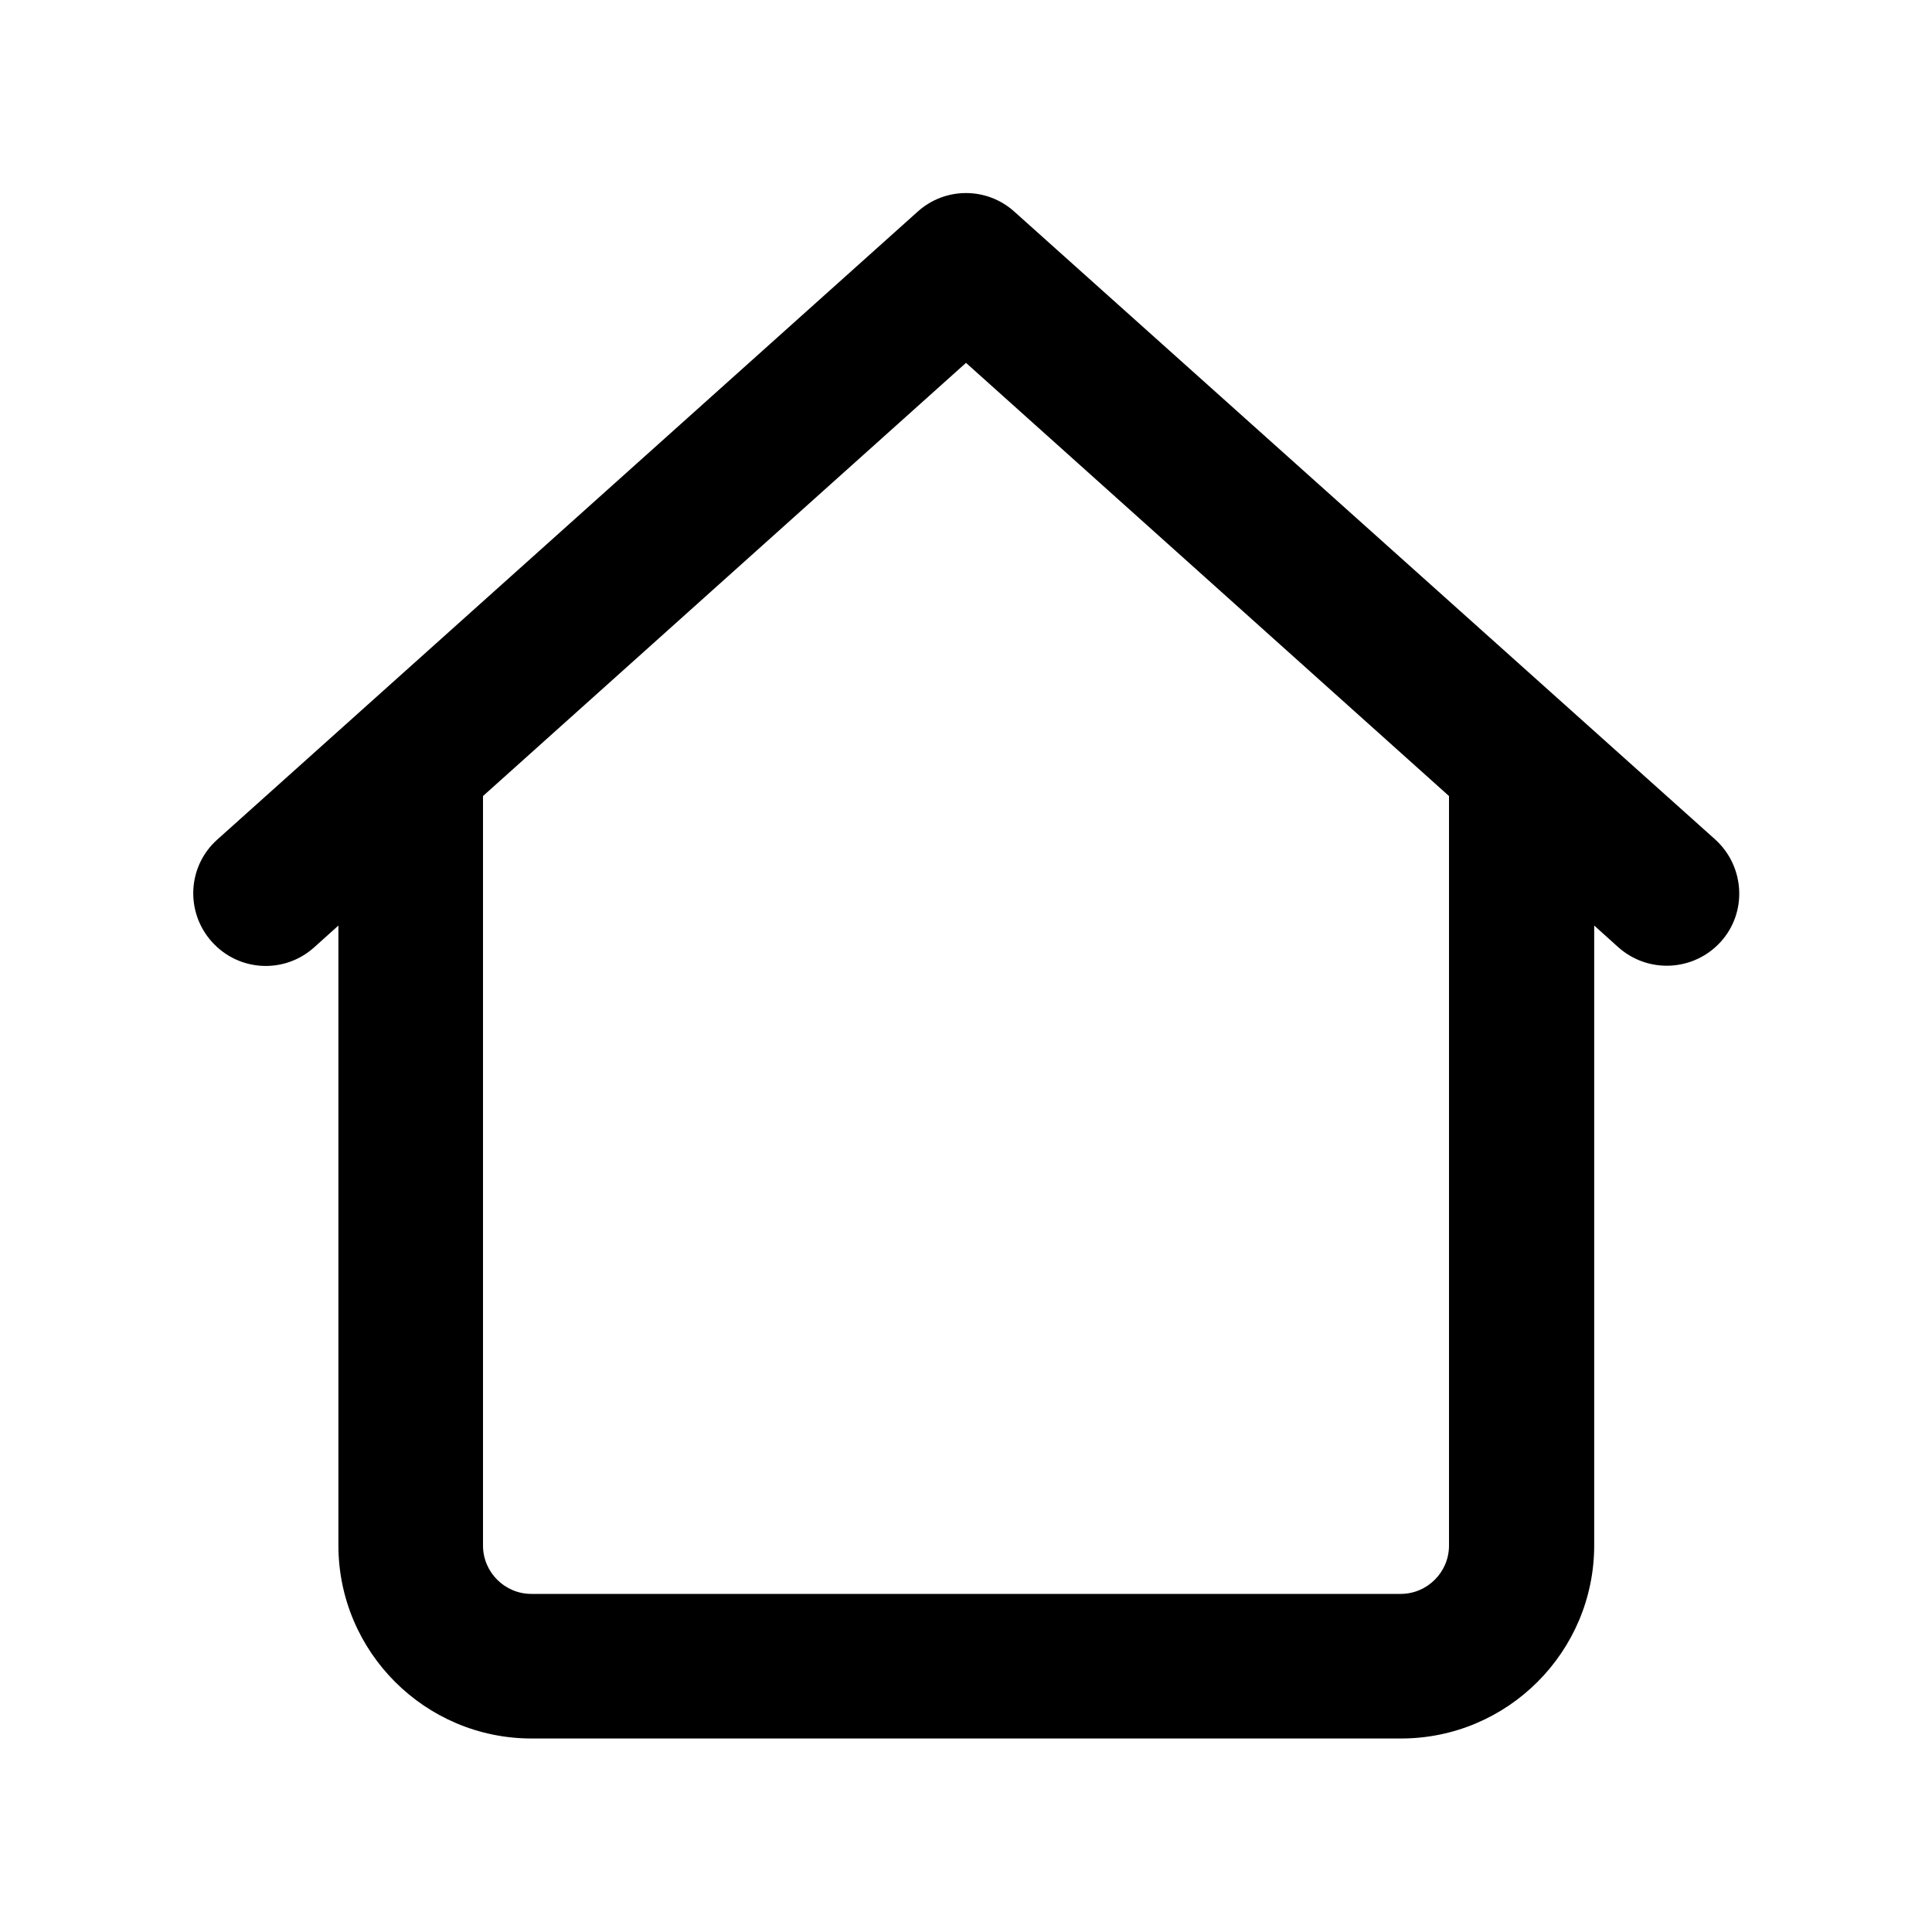 <svg xmlns="http://www.w3.org/2000/svg" viewBox="0 0 640 640"><!--! Font Awesome Pro 7.1.0 by @fontawesome - https://fontawesome.com License - https://fontawesome.com/license (Commercial License) Copyright 2025 Fonticons, Inc. --><path fill="currentColor" d="M336 70.1C326.9 61.9 313.1 61.9 304 70.1L72 278.1C62.1 286.9 61.3 302.1 70.2 312C79.1 321.9 94.2 322.7 104.1 313.8L112.1 306.6L112.1 511.9C112.1 547.2 140.8 575.9 176.1 575.9L464.1 575.9C499.4 575.9 528.1 547.2 528.1 511.9L528.1 306.6L536.1 313.8C546 322.6 561.1 321.8 570 312C578.9 302.2 578 287 568.2 278.1L336 70.1zM480 263.7L480 512C480 520.8 472.8 528 464 528L176 528C167.2 528 160 520.8 160 512L160 263.7L320 120.2L480 263.7z"/></svg>